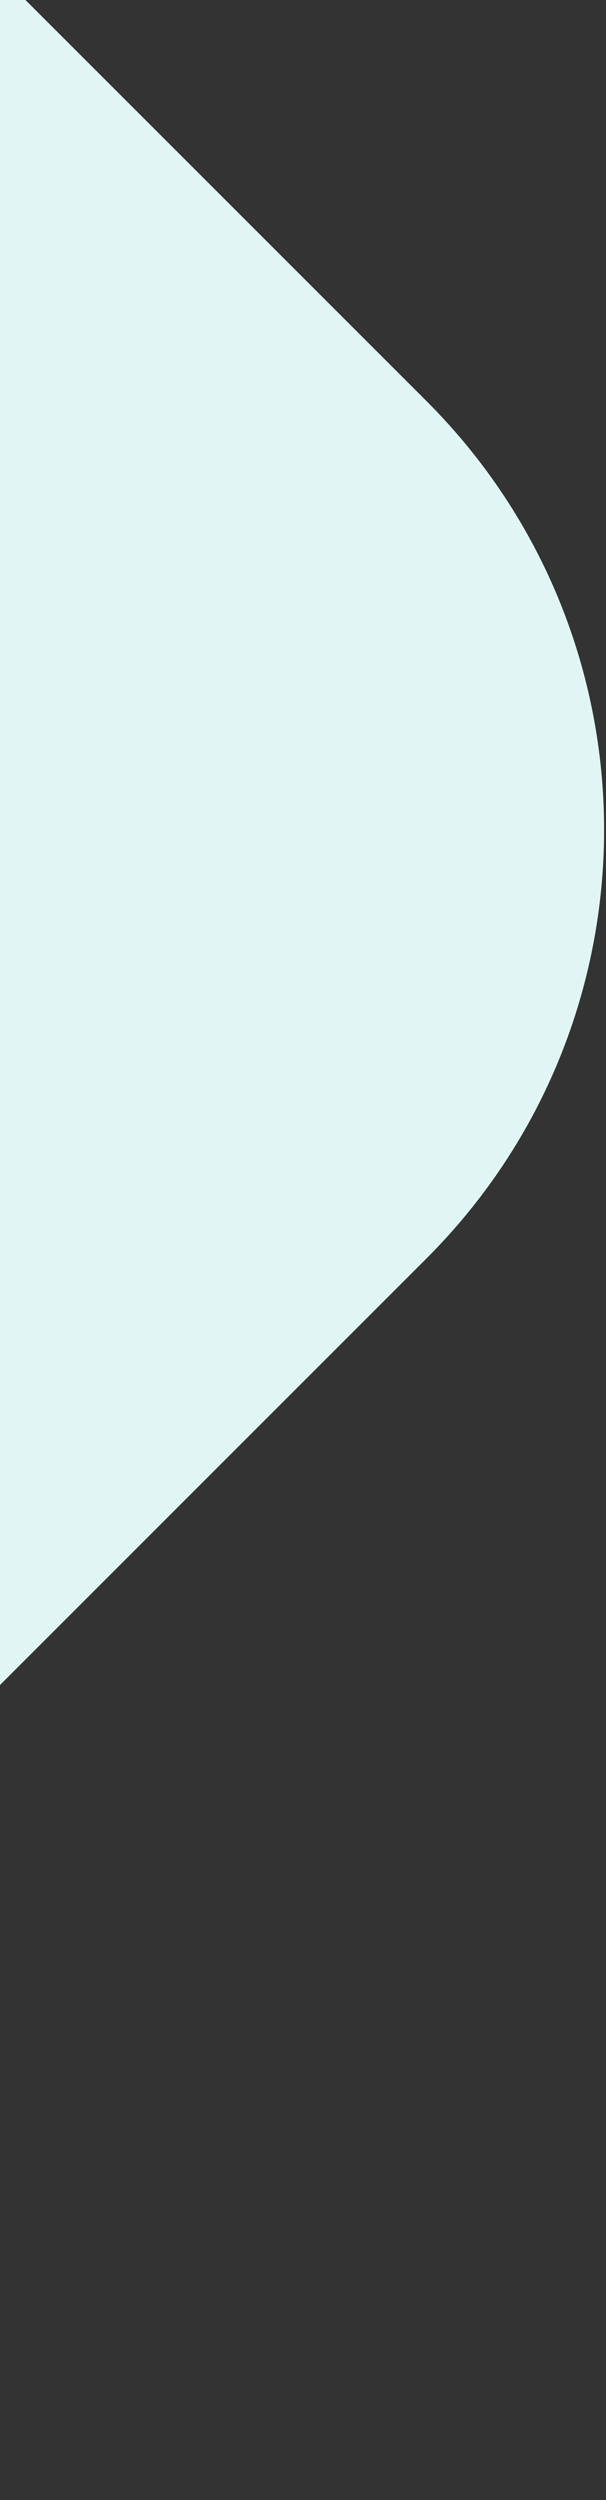 <svg width="152" height="627" viewBox="0 0 152 627" fill="none" xmlns="http://www.w3.org/2000/svg">
<rect x="0" y="0" width="152" height="627" fill="#333333" stroke="none"/>
<rect x="-599" y="357.321" width="680.738" height="469.7" rx="152" transform="rotate(-45 -599 357.321)" fill="#E1F6F4"/>
</svg>
